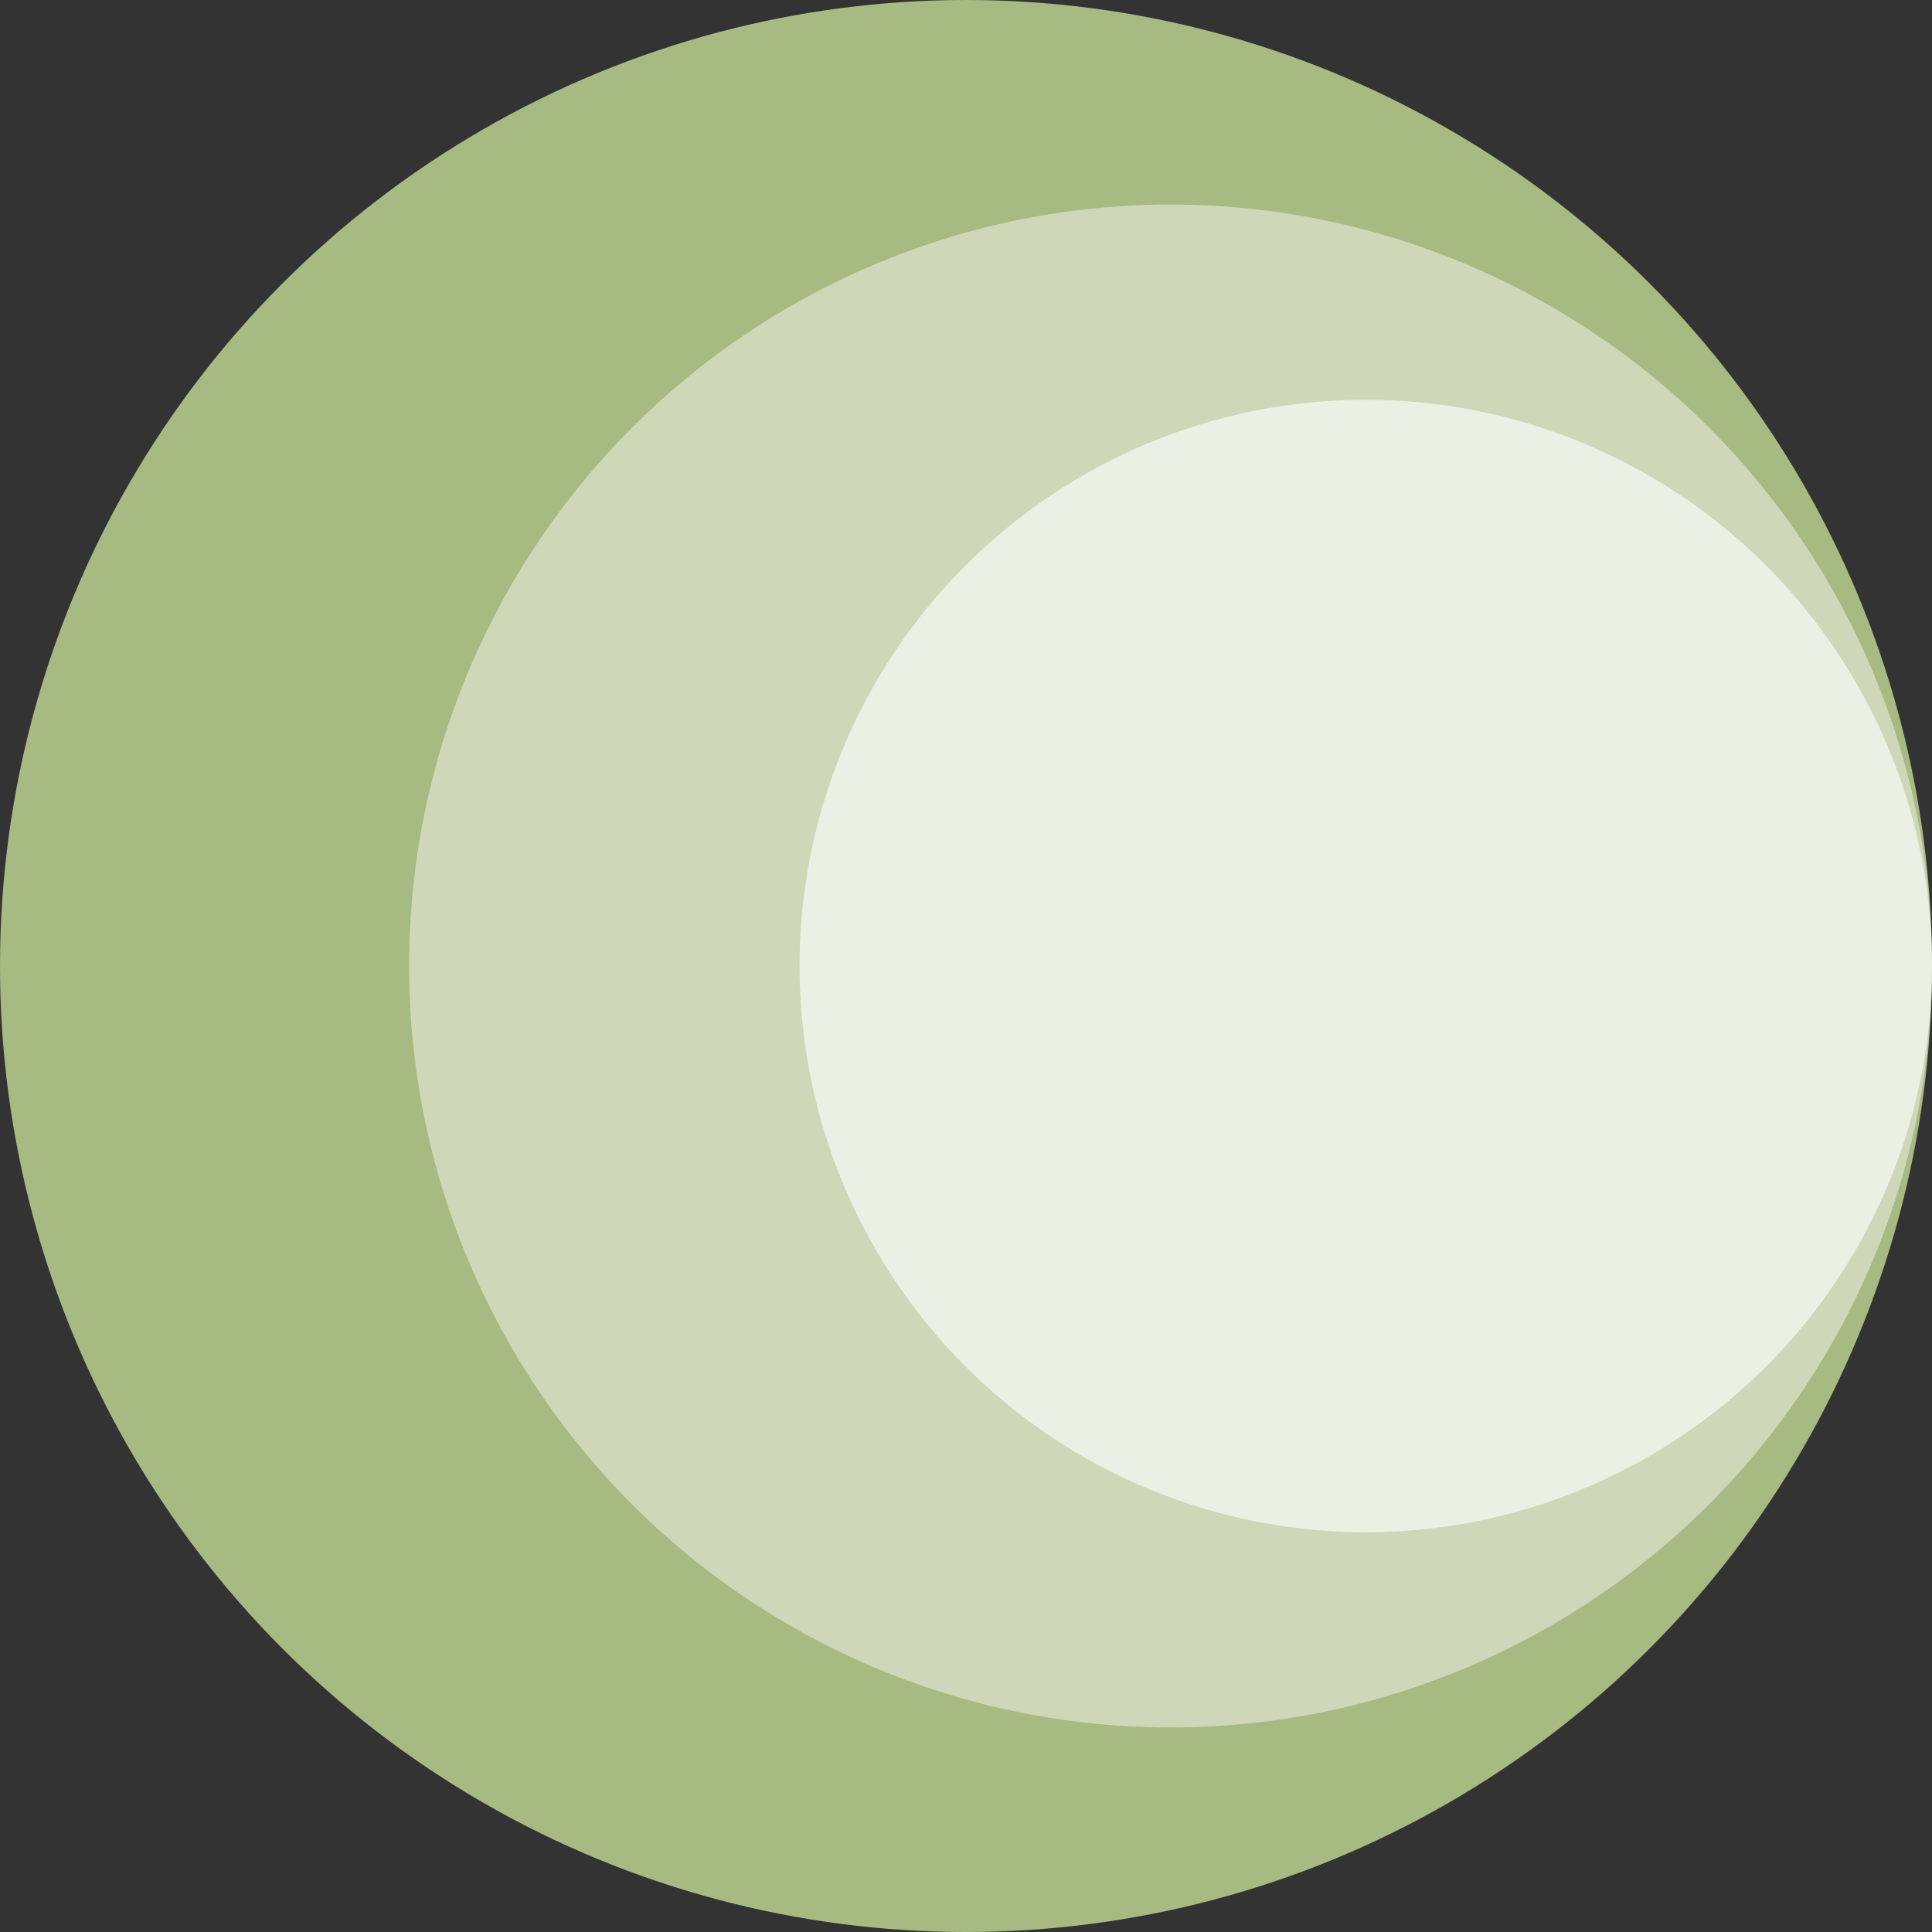 <svg xmlns="http://www.w3.org/2000/svg" width="207.79" height="207.789" viewBox="0 0 207.79 207.789">
  <rect x="0" y="0" width="207.79" height="207.789" fill="#333333" stroke="none"/>
  <g id="Group_5" data-name="Group 5" transform="translate(-439.158 -533.105)">
    <ellipse id="Ellipse_12" data-name="Ellipse 12" cx="103.895" cy="103.895" rx="103.895" ry="103.895" transform="translate(439.158 533.105)" fill="rgba(194,217,148,0.9)" opacity="0.9"/>
    <ellipse id="Ellipse_13" data-name="Ellipse 13" cx="81.895" cy="81.895" rx="81.895" ry="81.895" transform="translate(483.158 555.105)" fill="rgba(255,255,255,0.9)" opacity="0.49"/>
    <path id="Path_2" data-name="Path 2" d="M60.895,0A60.895,60.895,0,1,1,0,60.895,60.895,60.895,0,0,1,60.895,0Z" transform="translate(525.158 576.105)" fill="rgba(255,255,255,0.9)" opacity="0.69"/>
  </g>
</svg>
